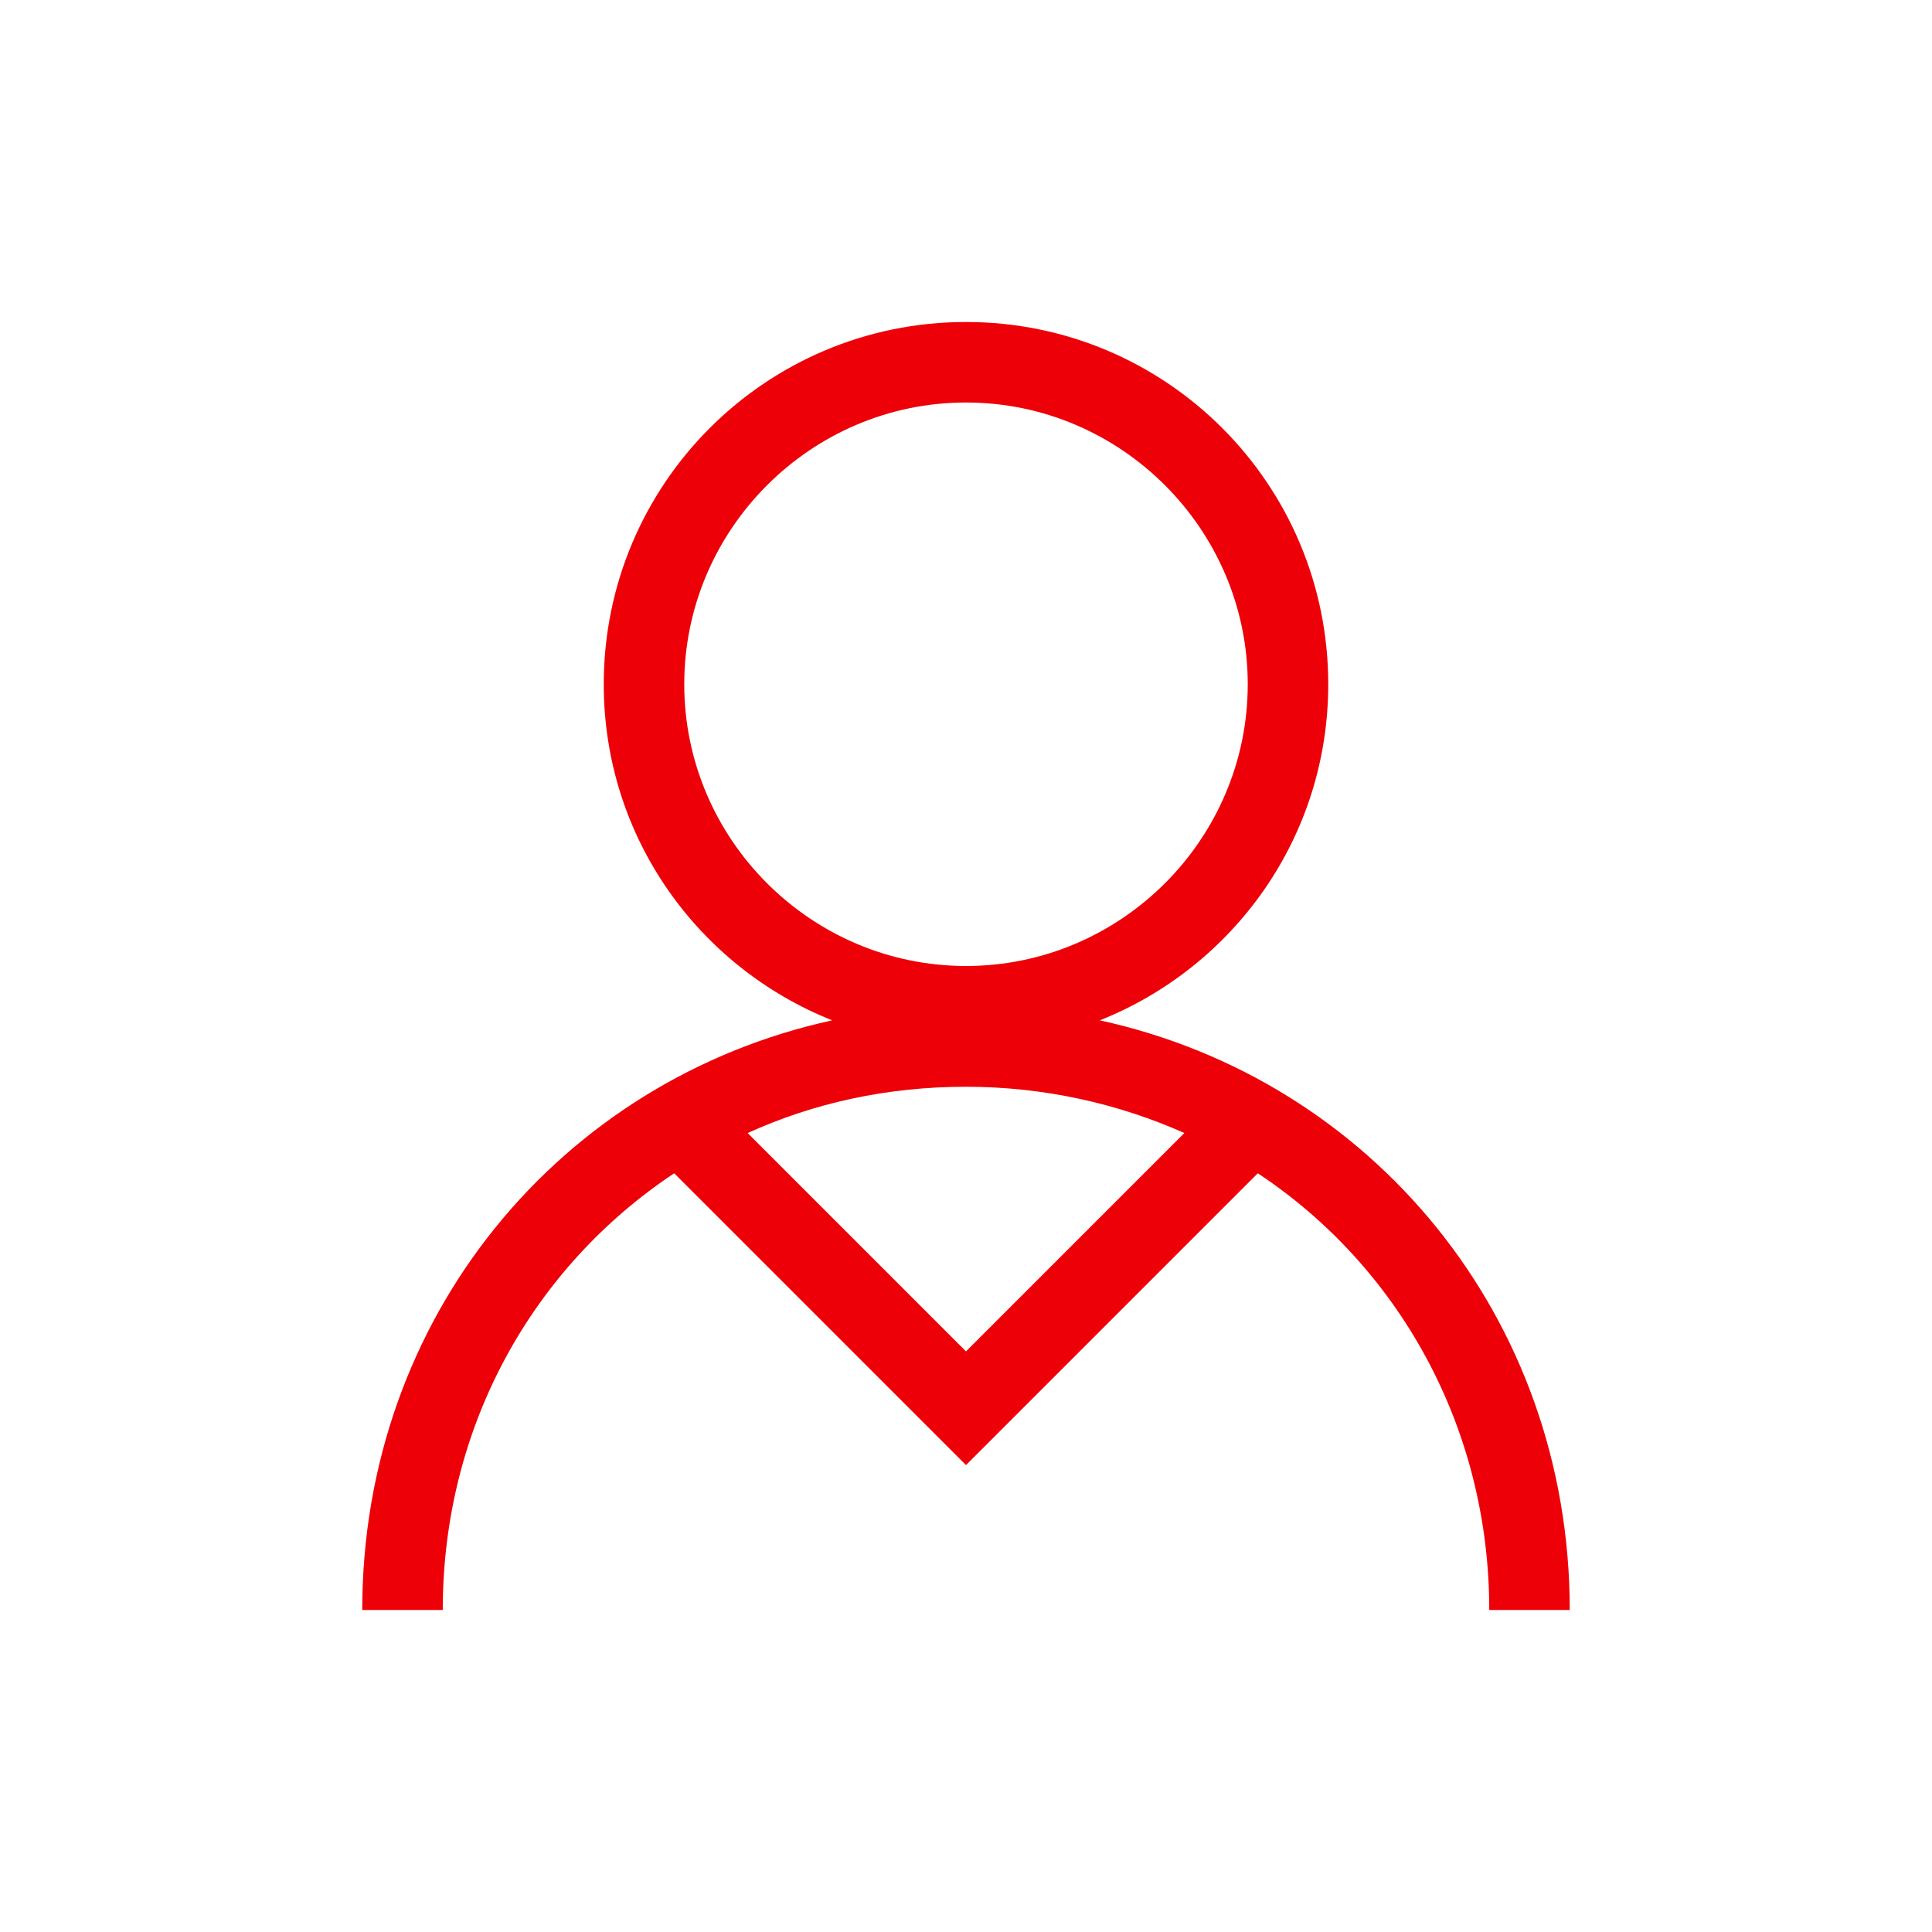 <?xml version="1.0" encoding="UTF-8"?>
<!-- Generator: Adobe Illustrator 23.0.1, SVG Export Plug-In . SVG Version: 6.00 Build 0)  -->
<!DOCTYPE svg PUBLIC "-//W3C//DTD SVG 1.1//EN" "http://www.w3.org/Graphics/SVG/1.1/DTD/svg11.dtd">
<svg xmlns:x="http://ns.adobe.com/Extensibility/1.0/" xmlns:i="http://ns.adobe.com/AdobeIllustrator/10.0/" xmlns:graph="http://ns.adobe.com/Graphs/1.0/" xmlns="http://www.w3.org/2000/svg" xmlns:xlink="http://www.w3.org/1999/xlink" version="1.1" id="Icon_x5F_contour" x="0px" y="0px" viewBox="0 0 192 192" enable-background="new 0 0 192 192" xml:space="preserve">
<path d="M109.3,101.4C122.6,96.1,132,83.2,132,68c0-19.9-16.1-36-36-36S60,48.1,60,68c0,15.2,9.4,28.1,22.7,33.4  C55.7,107.3,36,130.9,36,160h8c0-18.3,9-34.1,23-43.4l29,29l29-29c13.9,9.2,23,25.1,23,43.4h8C156,130.9,136.3,107.3,109.3,101.4z   M68,68c0-15.4,12.6-28,28-28s28,12.6,28,28s-12.6,28-28,28S68,83.4,68,68z M96,134.3l-21.7-21.7c6.6-3,13.9-4.6,21.7-4.6  s15.2,1.7,21.7,4.6L96,134.3z" style="fill: #ed0007;"/>
</svg>
